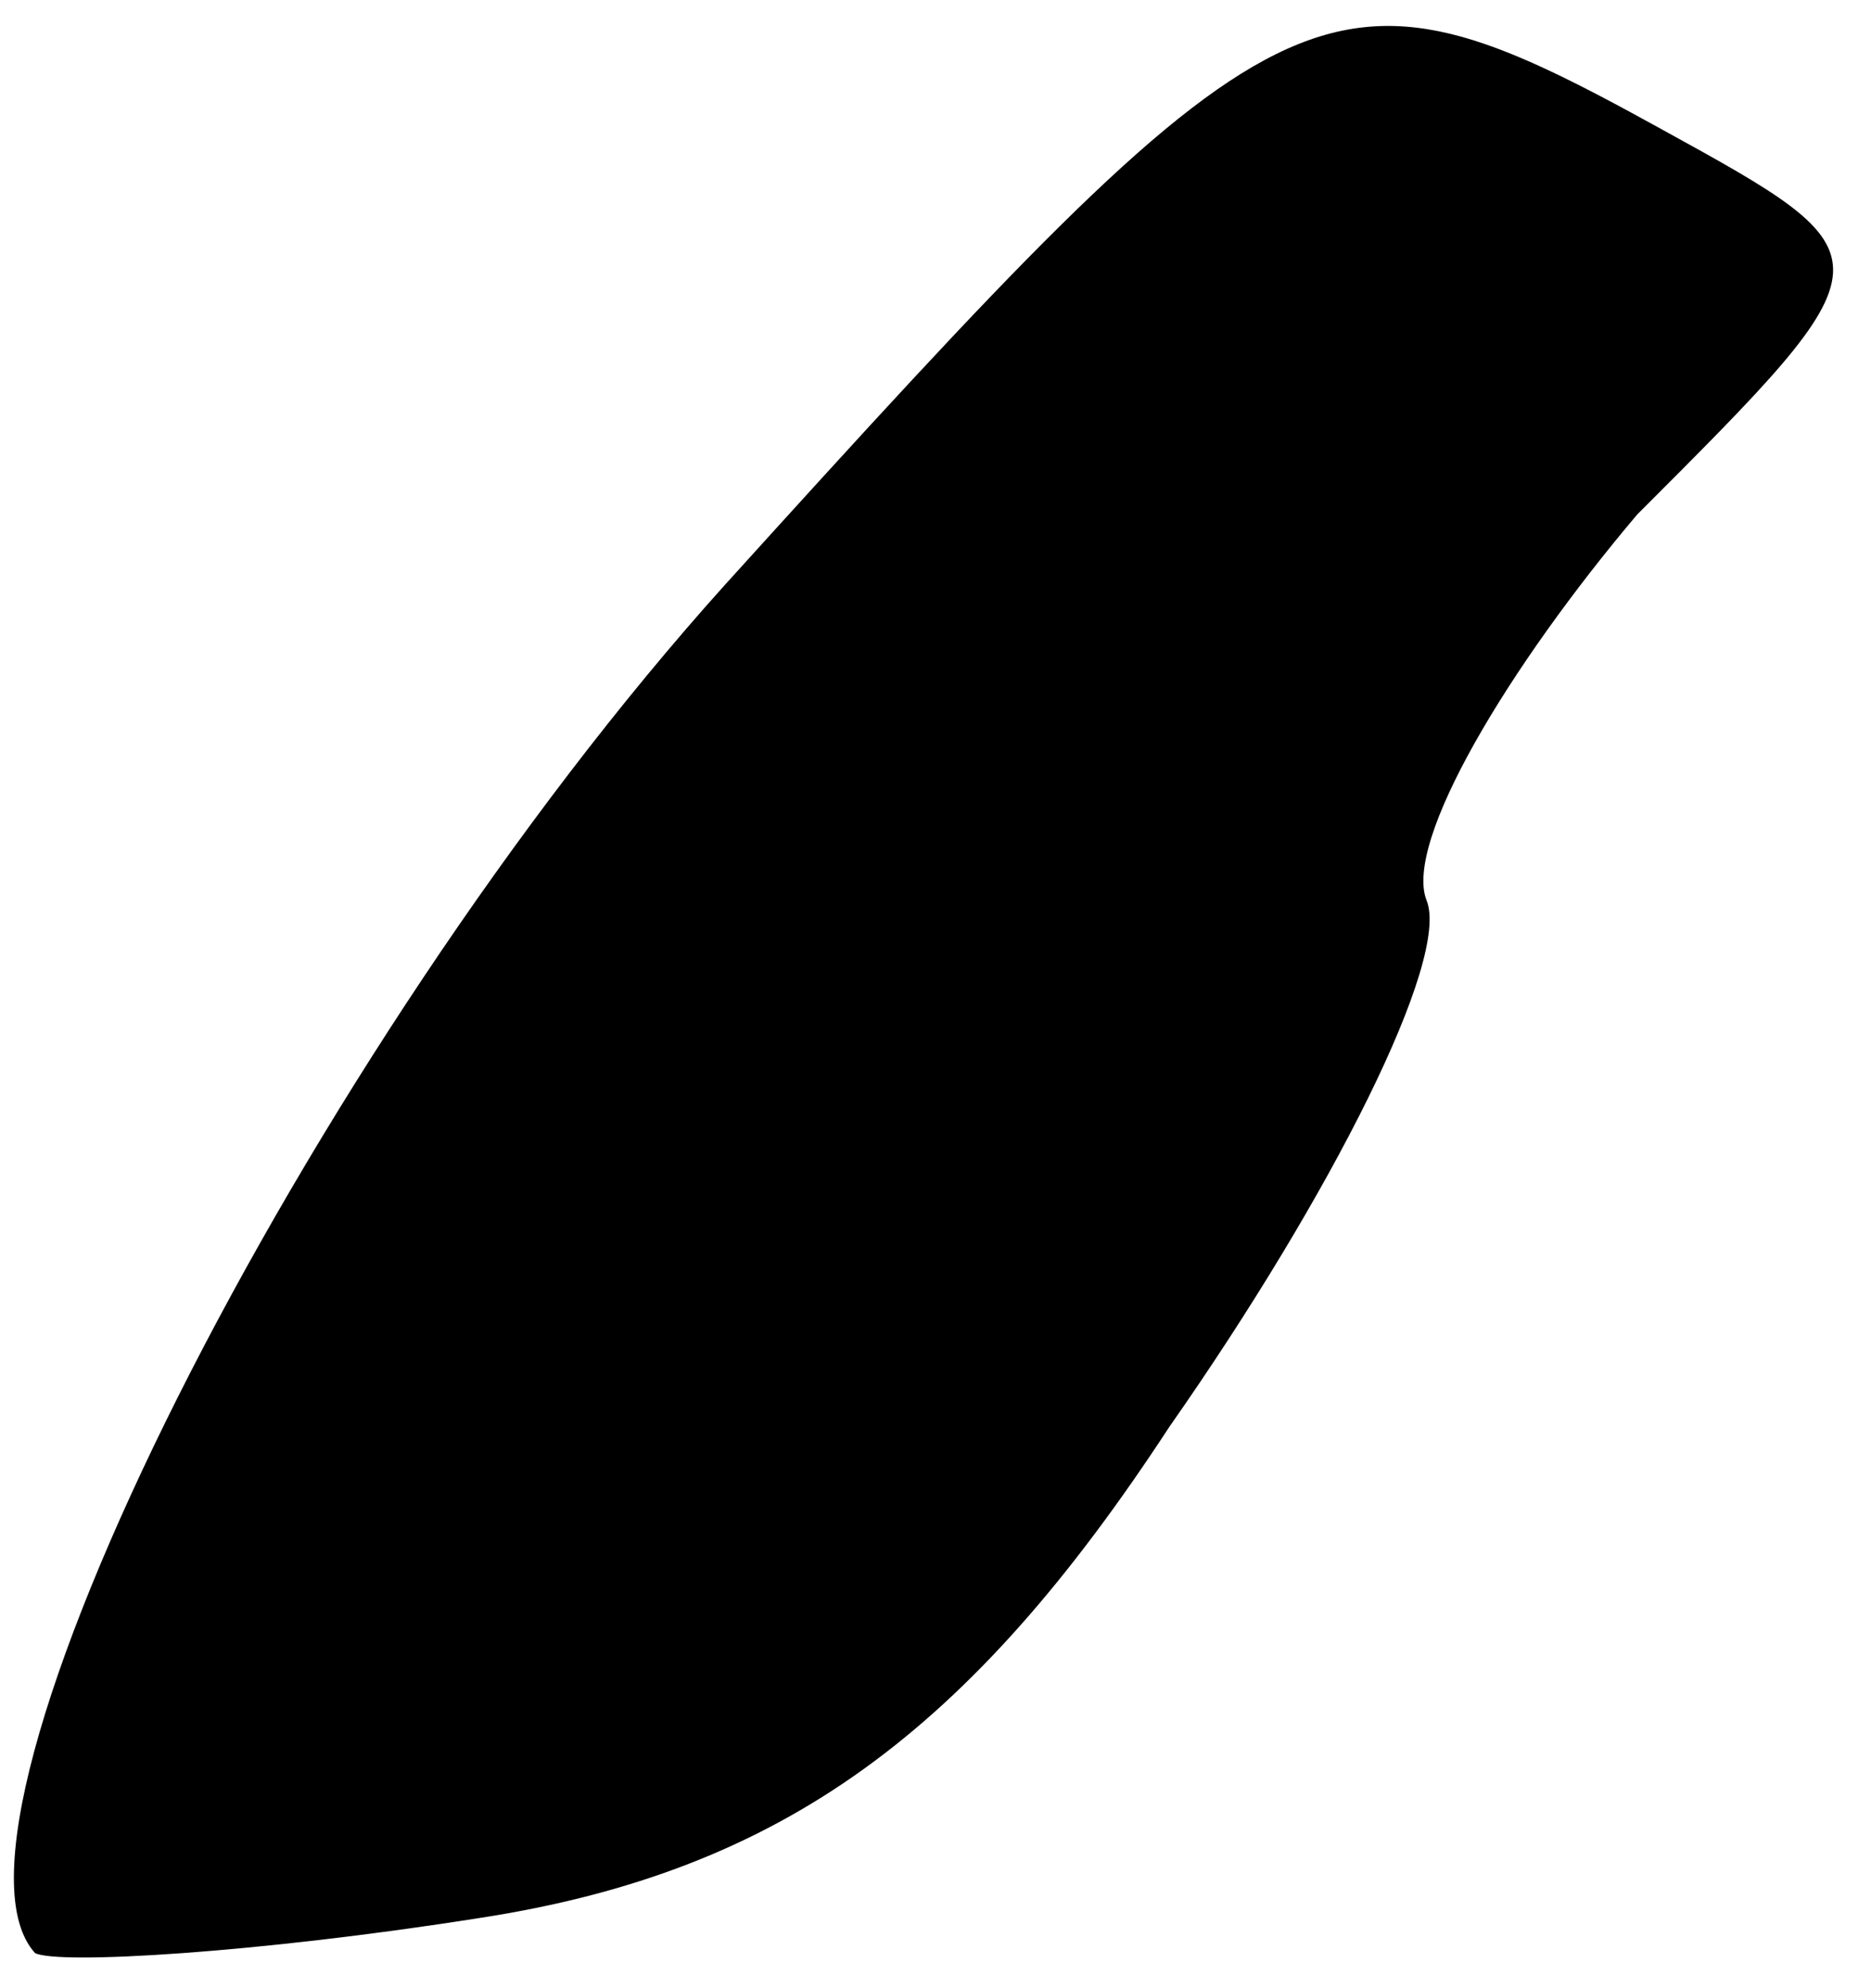 <?xml version="1.0" standalone="no"?>
<!DOCTYPE svg PUBLIC "-//W3C//DTD SVG 20010904//EN"
 "http://www.w3.org/TR/2001/REC-SVG-20010904/DTD/svg10.dtd">
<svg version="1.0" xmlns="http://www.w3.org/2000/svg"
 width="16pt" height="17pt" viewBox="0 0 16 17"
 preserveAspectRatio="xMidYMid meet">
<g transform="translate(0,17) scale(0.1,-0.1)"
fill="#000000" stroke="none">
<path fill="#000000" stroke="none" d="M62 120 c-36 -40 -69 -106 -59 -117 2
-1 19 0 38 3 26 4 42 16 59 42 14 20 24 40 22 45 -2 5 7 20 18 33 22 22 22 22
2 33 -29 16 -32 14 -80 -39z"/>
</g>
</svg>

